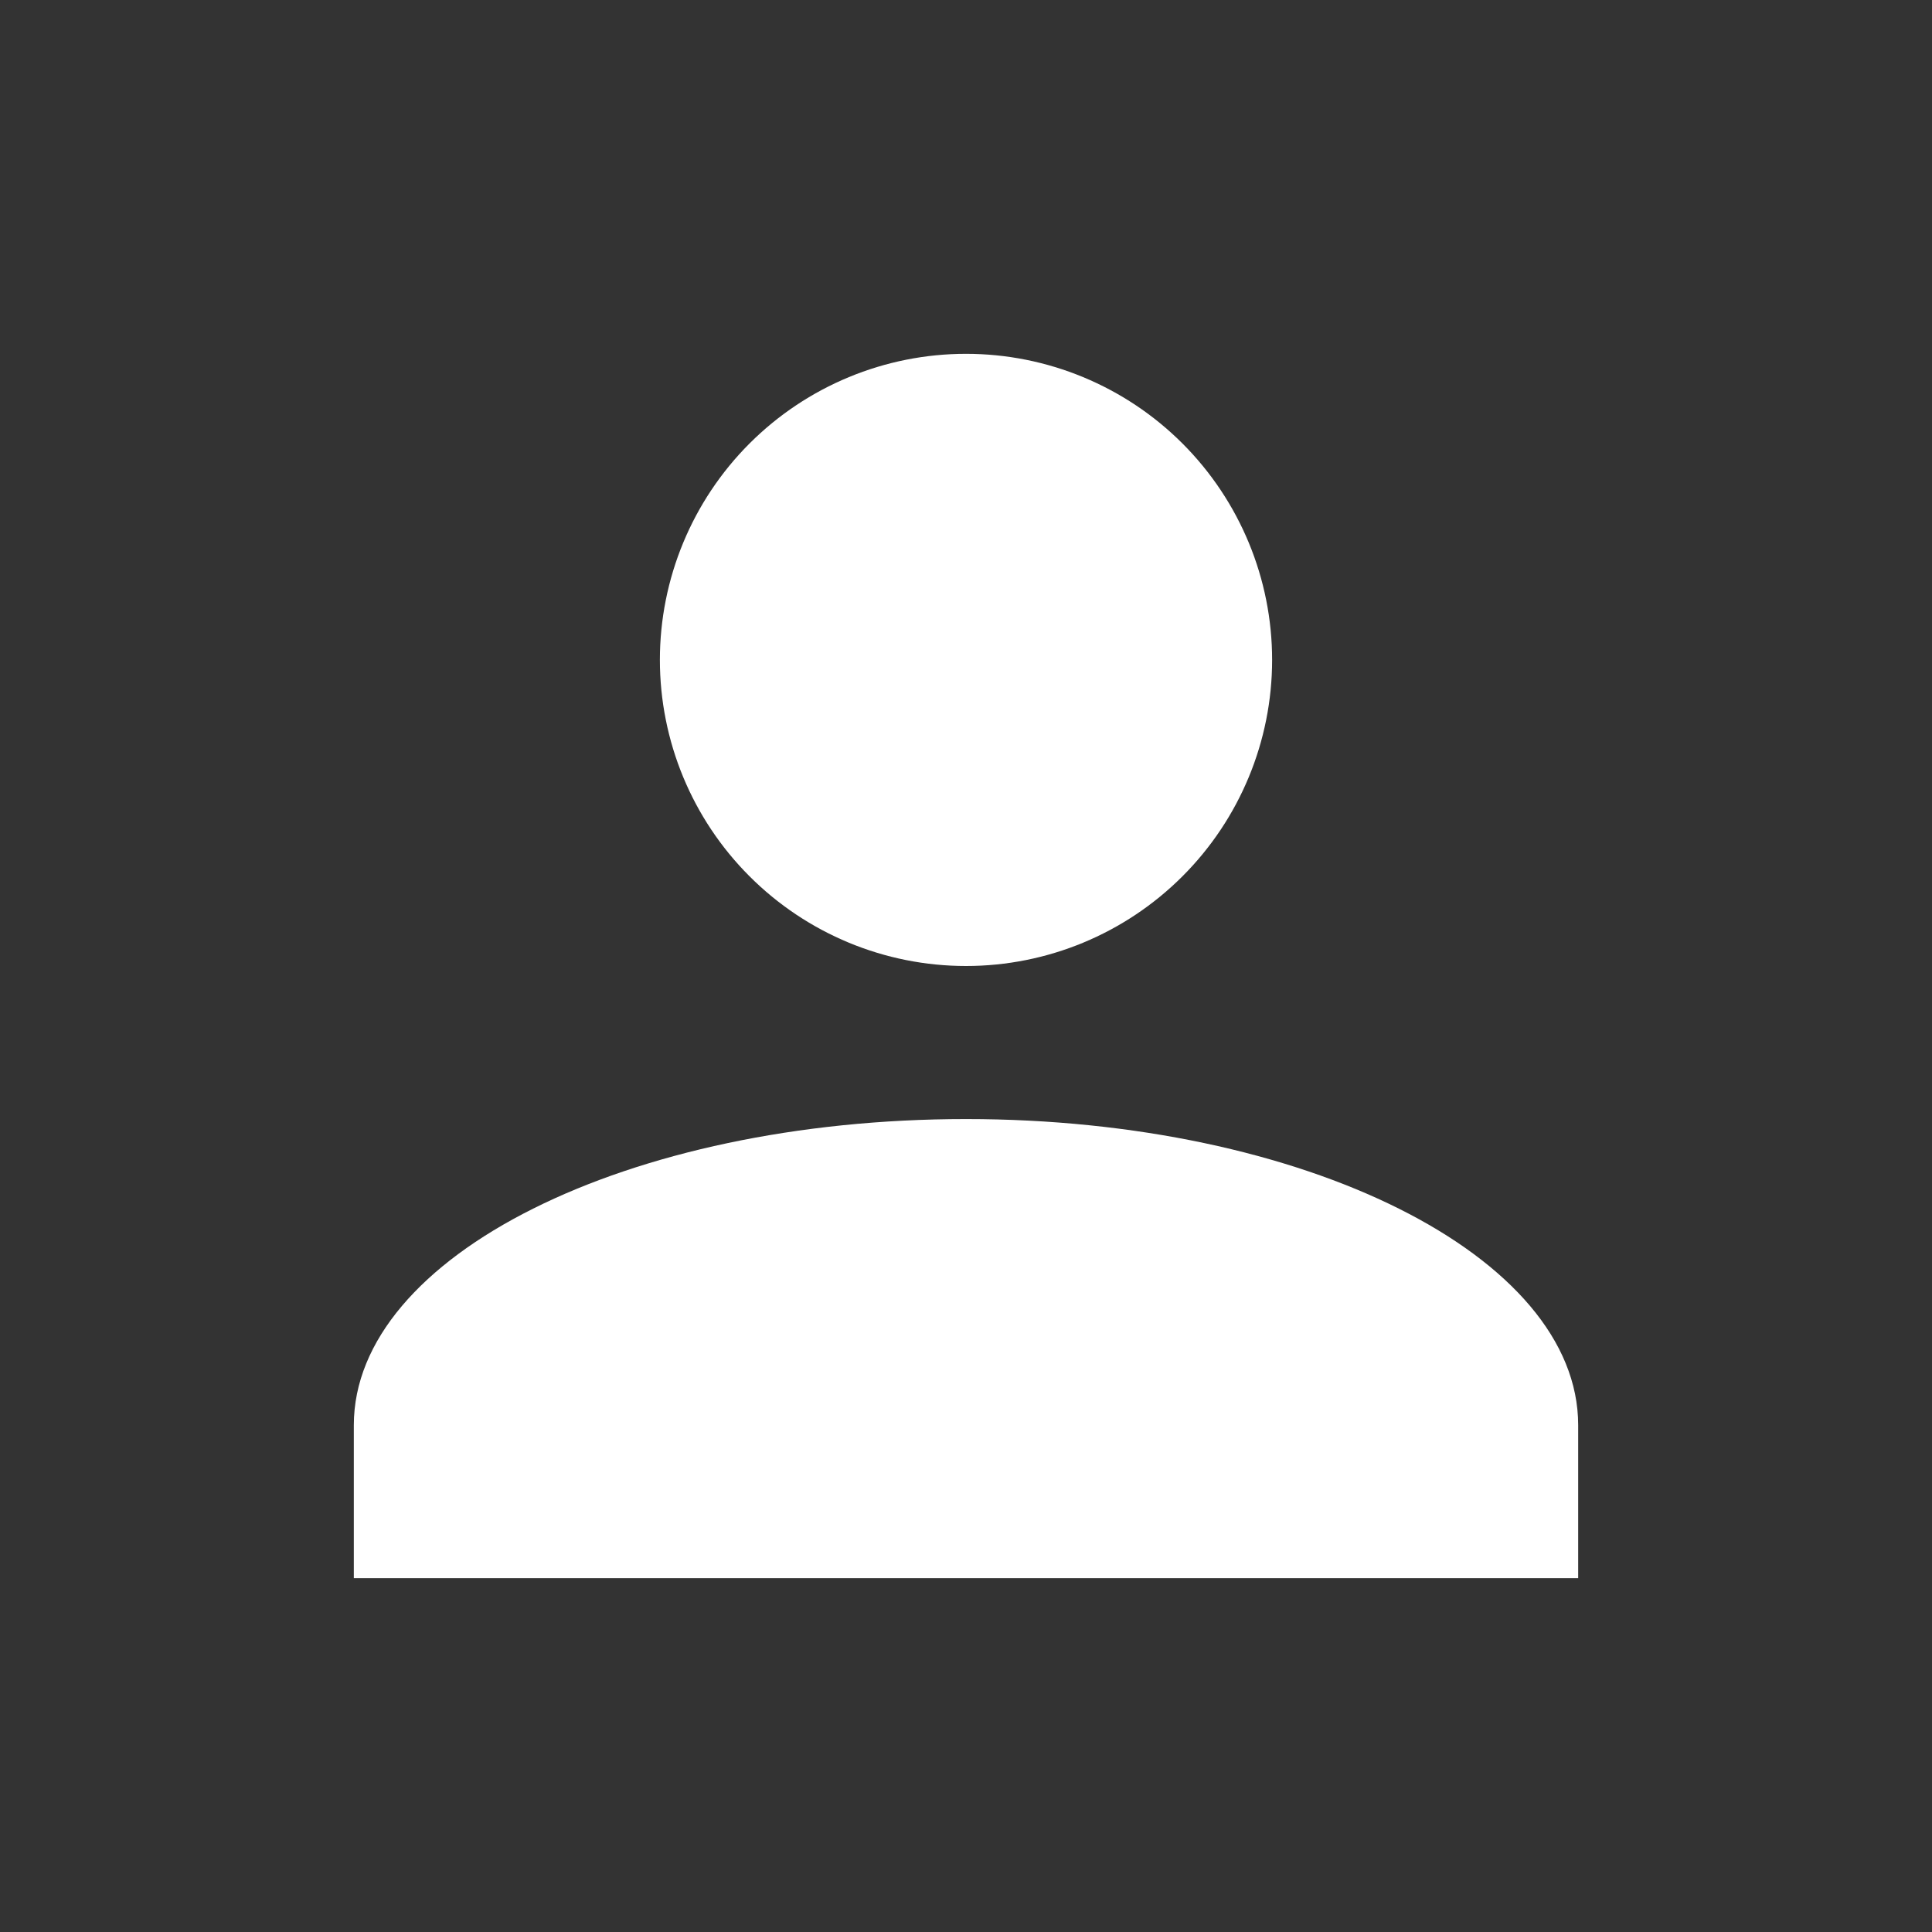 <svg width="36" height="36" viewBox="0 0 36 36" fill="none" xmlns="http://www.w3.org/2000/svg">
<rect x="0" y="0" width="36" height="36" fill="#333333" stroke="none"/>
<path d="M18 6.593C19.513 6.593 20.963 7.194 22.033 8.263C23.103 9.333 23.704 10.784 23.704 12.296C23.704 13.809 23.103 15.26 22.033 16.329C20.963 17.399 19.513 18 18 18C16.487 18 15.037 17.399 13.967 16.329C12.897 15.26 12.296 13.809 12.296 12.296C12.296 10.784 12.897 9.333 13.967 8.263C15.037 7.194 16.487 6.593 18 6.593ZM18 20.852C24.303 20.852 29.407 23.404 29.407 26.556V29.407H6.593V26.556C6.593 23.404 11.697 20.852 18 20.852Z" fill="white"/>
</svg>
